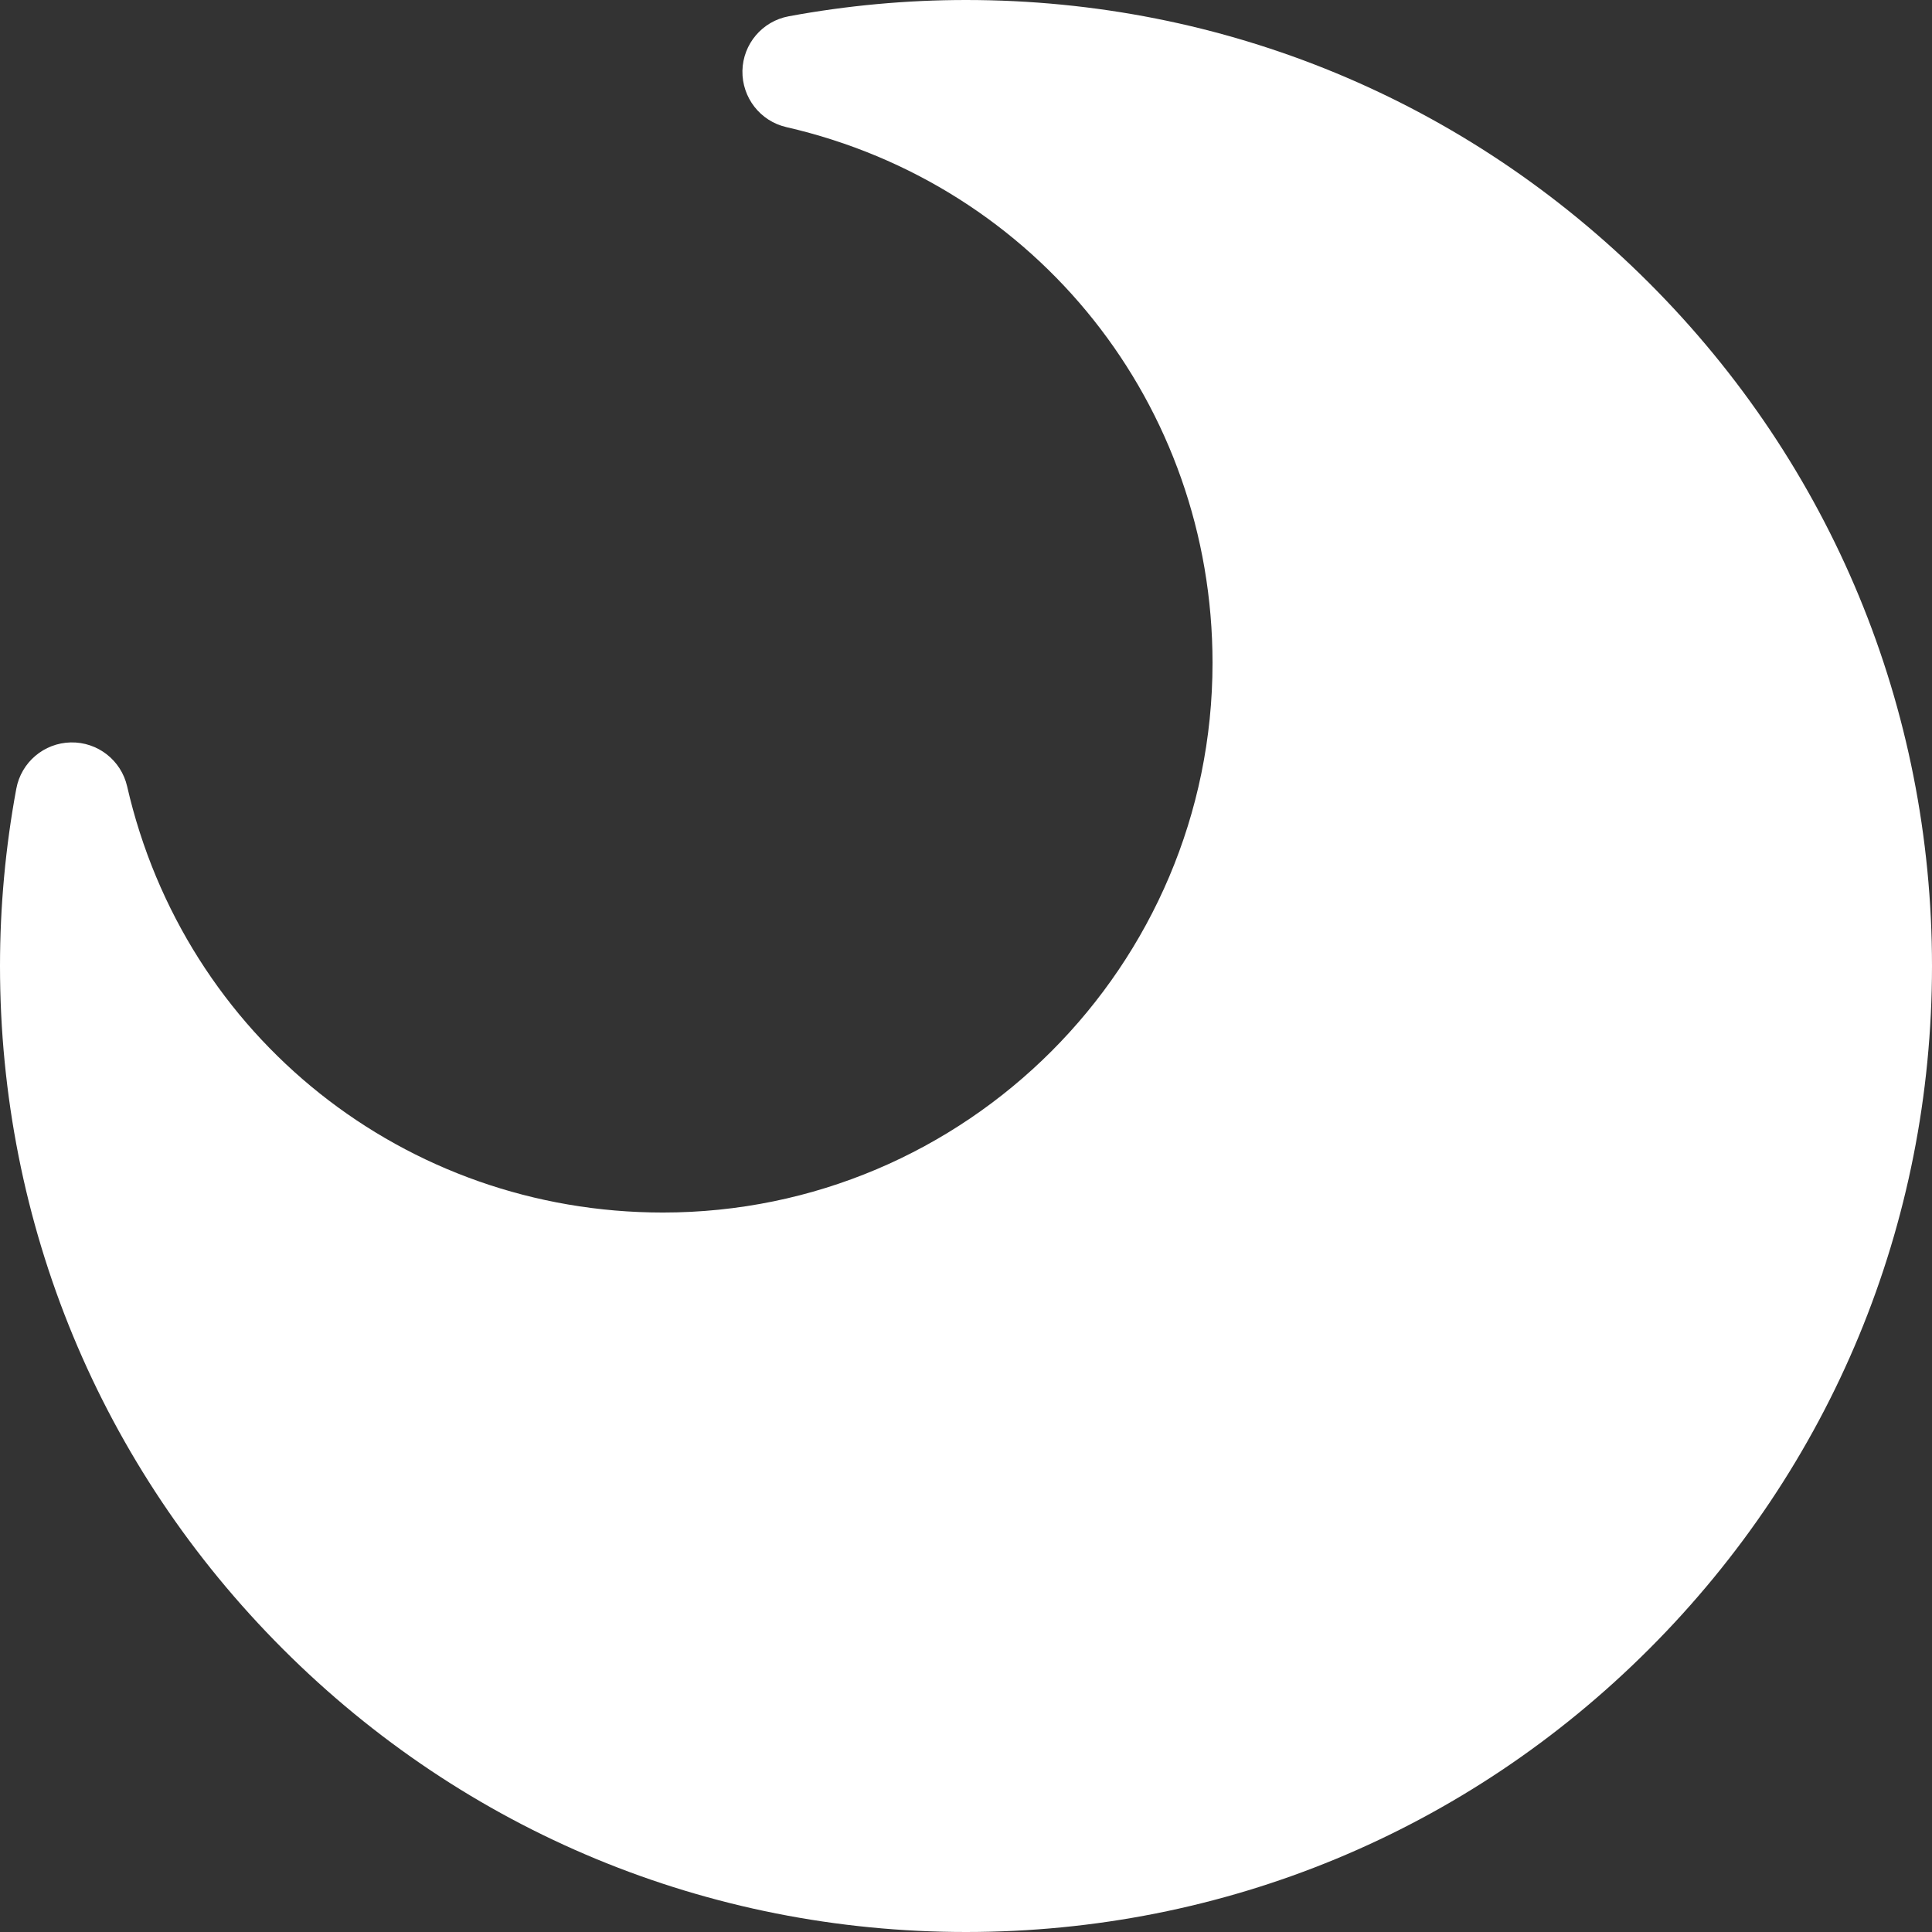 <?xml version="1.0"?>
<svg xmlns="http://www.w3.org/2000/svg" xmlns:xlink="http://www.w3.org/1999/xlink" version="1.1" id="Capa_1" x="0px" y="0px" viewBox="0 0 512 512" style="enable-background:new 0 0 512 512;" xml:space="preserve" width="512px" height="512px"><rect x="0" y="0" width="512" height="512" fill="#333333" stroke="none"/><g transform="matrix(6.12323e-17 -1 1 6.12323e-17 0 512)"><g>
	<g>
		<path d="M507.681,209.011c-1.297-6.991-7.324-12.111-14.433-12.262c-7.104-0.122-13.347,4.711-14.936,11.643    c-15.26,66.497-73.643,112.94-141.978,112.94c-80.321,0-145.667-65.346-145.667-145.666c0-68.335,46.443-126.718,112.942-141.976    c6.93-1.59,11.791-7.826,11.643-14.934c-0.149-7.108-5.269-13.136-12.259-14.434C287.546,1.454,271.735,0,256,0    C187.62,0,123.333,26.629,74.98,74.981C26.628,123.333,0,187.62,0,256s26.628,132.667,74.98,181.019    C123.333,485.371,187.62,512,256,512s132.667-26.629,181.02-74.981C485.372,388.667,512,324.38,512,256    C512,240.278,510.546,224.469,507.681,209.011z" data-original="#000000" class="active-path" data-old_color="#000000" fill="#FFFFFF"/>
	</g>
</g></g> </svg>
